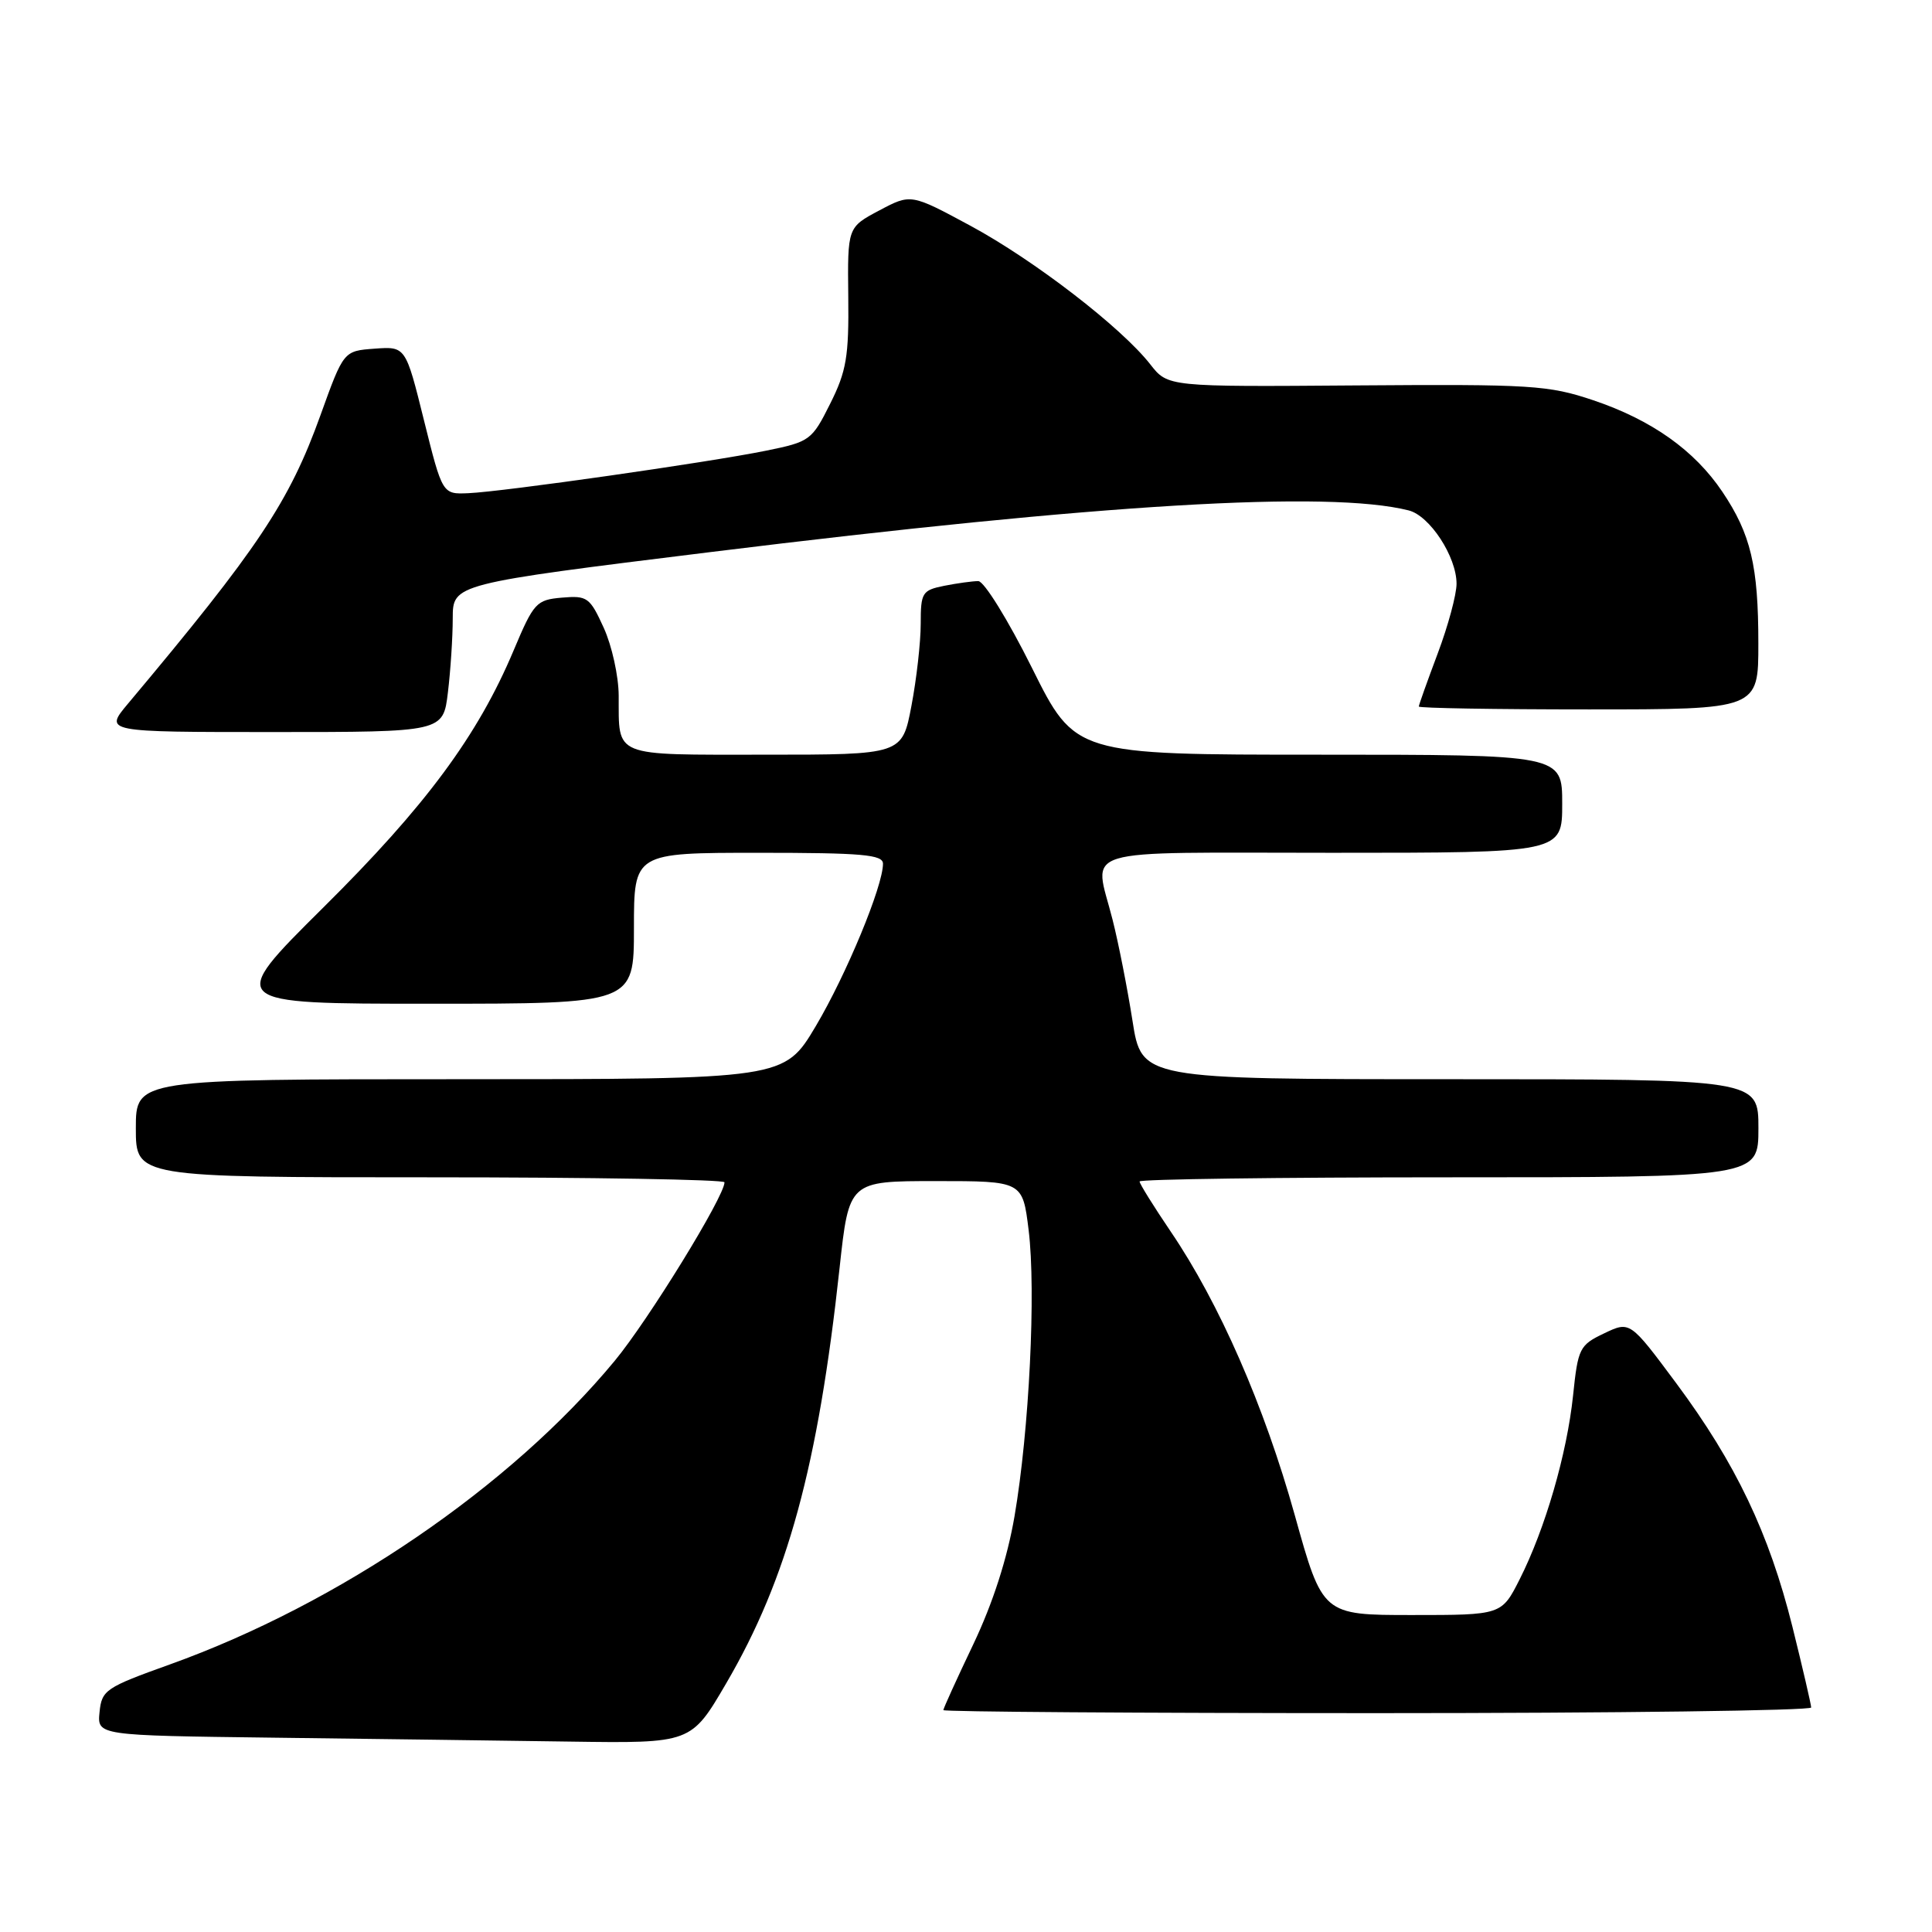 <?xml version="1.0" encoding="UTF-8" standalone="no"?>
<!DOCTYPE svg PUBLIC "-//W3C//DTD SVG 1.1//EN" "http://www.w3.org/Graphics/SVG/1.1/DTD/svg11.dtd" >
<svg xmlns="http://www.w3.org/2000/svg" xmlns:xlink="http://www.w3.org/1999/xlink" version="1.1" viewBox="0 0 256 256">
 <g >
 <path fill="currentColor"
d=" M 96.22 223.06 C 104.34 209.17 108.40 194.29 111.25 168.00 C 112.50 156.50 112.50 156.50 124.00 156.50 C 135.50 156.50 135.50 156.50 136.30 163.00 C 137.29 171.07 136.38 189.51 134.43 200.91 C 133.47 206.50 131.56 212.42 128.98 217.85 C 126.79 222.44 125.00 226.37 125.00 226.60 C 125.00 226.82 150.88 227.00 182.50 227.00 C 214.12 227.00 239.99 226.66 239.99 226.25 C 239.98 225.84 238.86 221.01 237.50 215.53 C 234.41 203.15 230.00 193.90 222.10 183.27 C 215.98 175.04 215.98 175.04 212.55 176.68 C 209.30 178.23 209.09 178.64 208.44 184.91 C 207.63 192.65 204.74 202.58 201.37 209.25 C 198.97 214.00 198.97 214.00 187.11 214.00 C 175.25 214.00 175.25 214.00 171.56 200.75 C 167.52 186.29 161.56 172.66 155.12 163.18 C 152.86 159.84 151.00 156.86 151.00 156.55 C 151.00 156.25 169.45 156.00 192.00 156.00 C 233.00 156.00 233.00 156.00 233.00 149.50 C 233.00 143.00 233.00 143.00 192.14 143.00 C 151.27 143.00 151.27 143.00 150.06 135.25 C 149.39 130.99 148.21 124.96 147.42 121.86 C 144.96 112.10 142.01 113.00 176.50 113.00 C 207.00 113.00 207.00 113.00 207.00 106.50 C 207.00 100.00 207.00 100.00 174.73 100.00 C 142.46 100.00 142.46 100.00 136.74 88.50 C 133.58 82.15 130.39 77.00 129.63 77.00 C 128.87 77.00 126.84 77.28 125.12 77.62 C 122.19 78.21 122.00 78.52 122.00 82.65 C 122.00 85.07 121.45 89.97 120.77 93.53 C 119.54 100.00 119.54 100.00 101.38 100.00 C 80.98 100.00 82.02 100.42 81.98 92.17 C 81.97 89.60 81.08 85.56 80.00 83.19 C 78.16 79.15 77.82 78.90 74.46 79.19 C 71.06 79.48 70.72 79.86 68.06 86.18 C 63.30 97.49 56.41 106.80 42.84 120.25 C 29.99 133.00 29.99 133.00 56.99 133.00 C 84.00 133.00 84.00 133.00 84.00 123.00 C 84.00 113.00 84.00 113.00 100.50 113.00 C 114.27 113.00 117.00 113.24 117.00 114.45 C 117.00 117.42 112.15 129.13 108.10 135.96 C 103.91 143.00 103.91 143.00 60.96 143.00 C 18.00 143.00 18.00 143.00 18.00 149.50 C 18.00 156.00 18.00 156.00 57.00 156.00 C 78.45 156.00 96.00 156.30 96.00 156.66 C 96.00 158.53 85.91 174.93 81.45 180.32 C 67.65 197.00 44.93 212.50 22.50 220.55 C 13.99 223.60 13.48 223.94 13.19 226.87 C 12.88 229.96 12.88 229.96 36.19 230.25 C 49.01 230.41 66.72 230.64 75.54 230.77 C 91.58 231.00 91.58 231.00 96.22 223.06 Z  M 59.35 91.75 C 59.70 88.86 59.99 84.44 59.99 81.93 C 60.00 77.37 60.00 77.37 94.25 73.14 C 145.84 66.77 176.04 64.96 186.65 67.63 C 189.45 68.33 193.00 73.76 193.00 77.35 C 193.00 78.78 191.88 82.94 190.50 86.60 C 189.13 90.25 188.00 93.41 188.00 93.62 C 188.00 93.83 198.12 94.00 210.50 94.00 C 233.00 94.00 233.00 94.00 232.99 85.25 C 232.99 74.98 231.99 70.77 228.22 65.16 C 224.53 59.67 218.85 55.64 211.10 53.03 C 205.17 51.04 202.94 50.90 179.74 51.07 C 154.75 51.26 154.75 51.26 152.42 48.28 C 148.58 43.37 137.02 34.47 128.60 29.92 C 120.70 25.66 120.70 25.66 116.50 27.89 C 112.30 30.12 112.30 30.12 112.40 39.31 C 112.49 47.23 112.16 49.19 110.00 53.50 C 107.58 58.35 107.31 58.54 101.50 59.72 C 93.95 61.26 66.64 65.16 62.06 65.35 C 58.62 65.50 58.62 65.50 56.18 55.70 C 53.75 45.90 53.75 45.90 49.64 46.20 C 45.53 46.50 45.53 46.50 42.47 55.00 C 38.33 66.51 34.22 72.67 16.95 93.25 C 13.81 97.00 13.81 97.00 36.26 97.00 C 58.72 97.00 58.72 97.00 59.35 91.75 Z "/>
</g>
</svg>